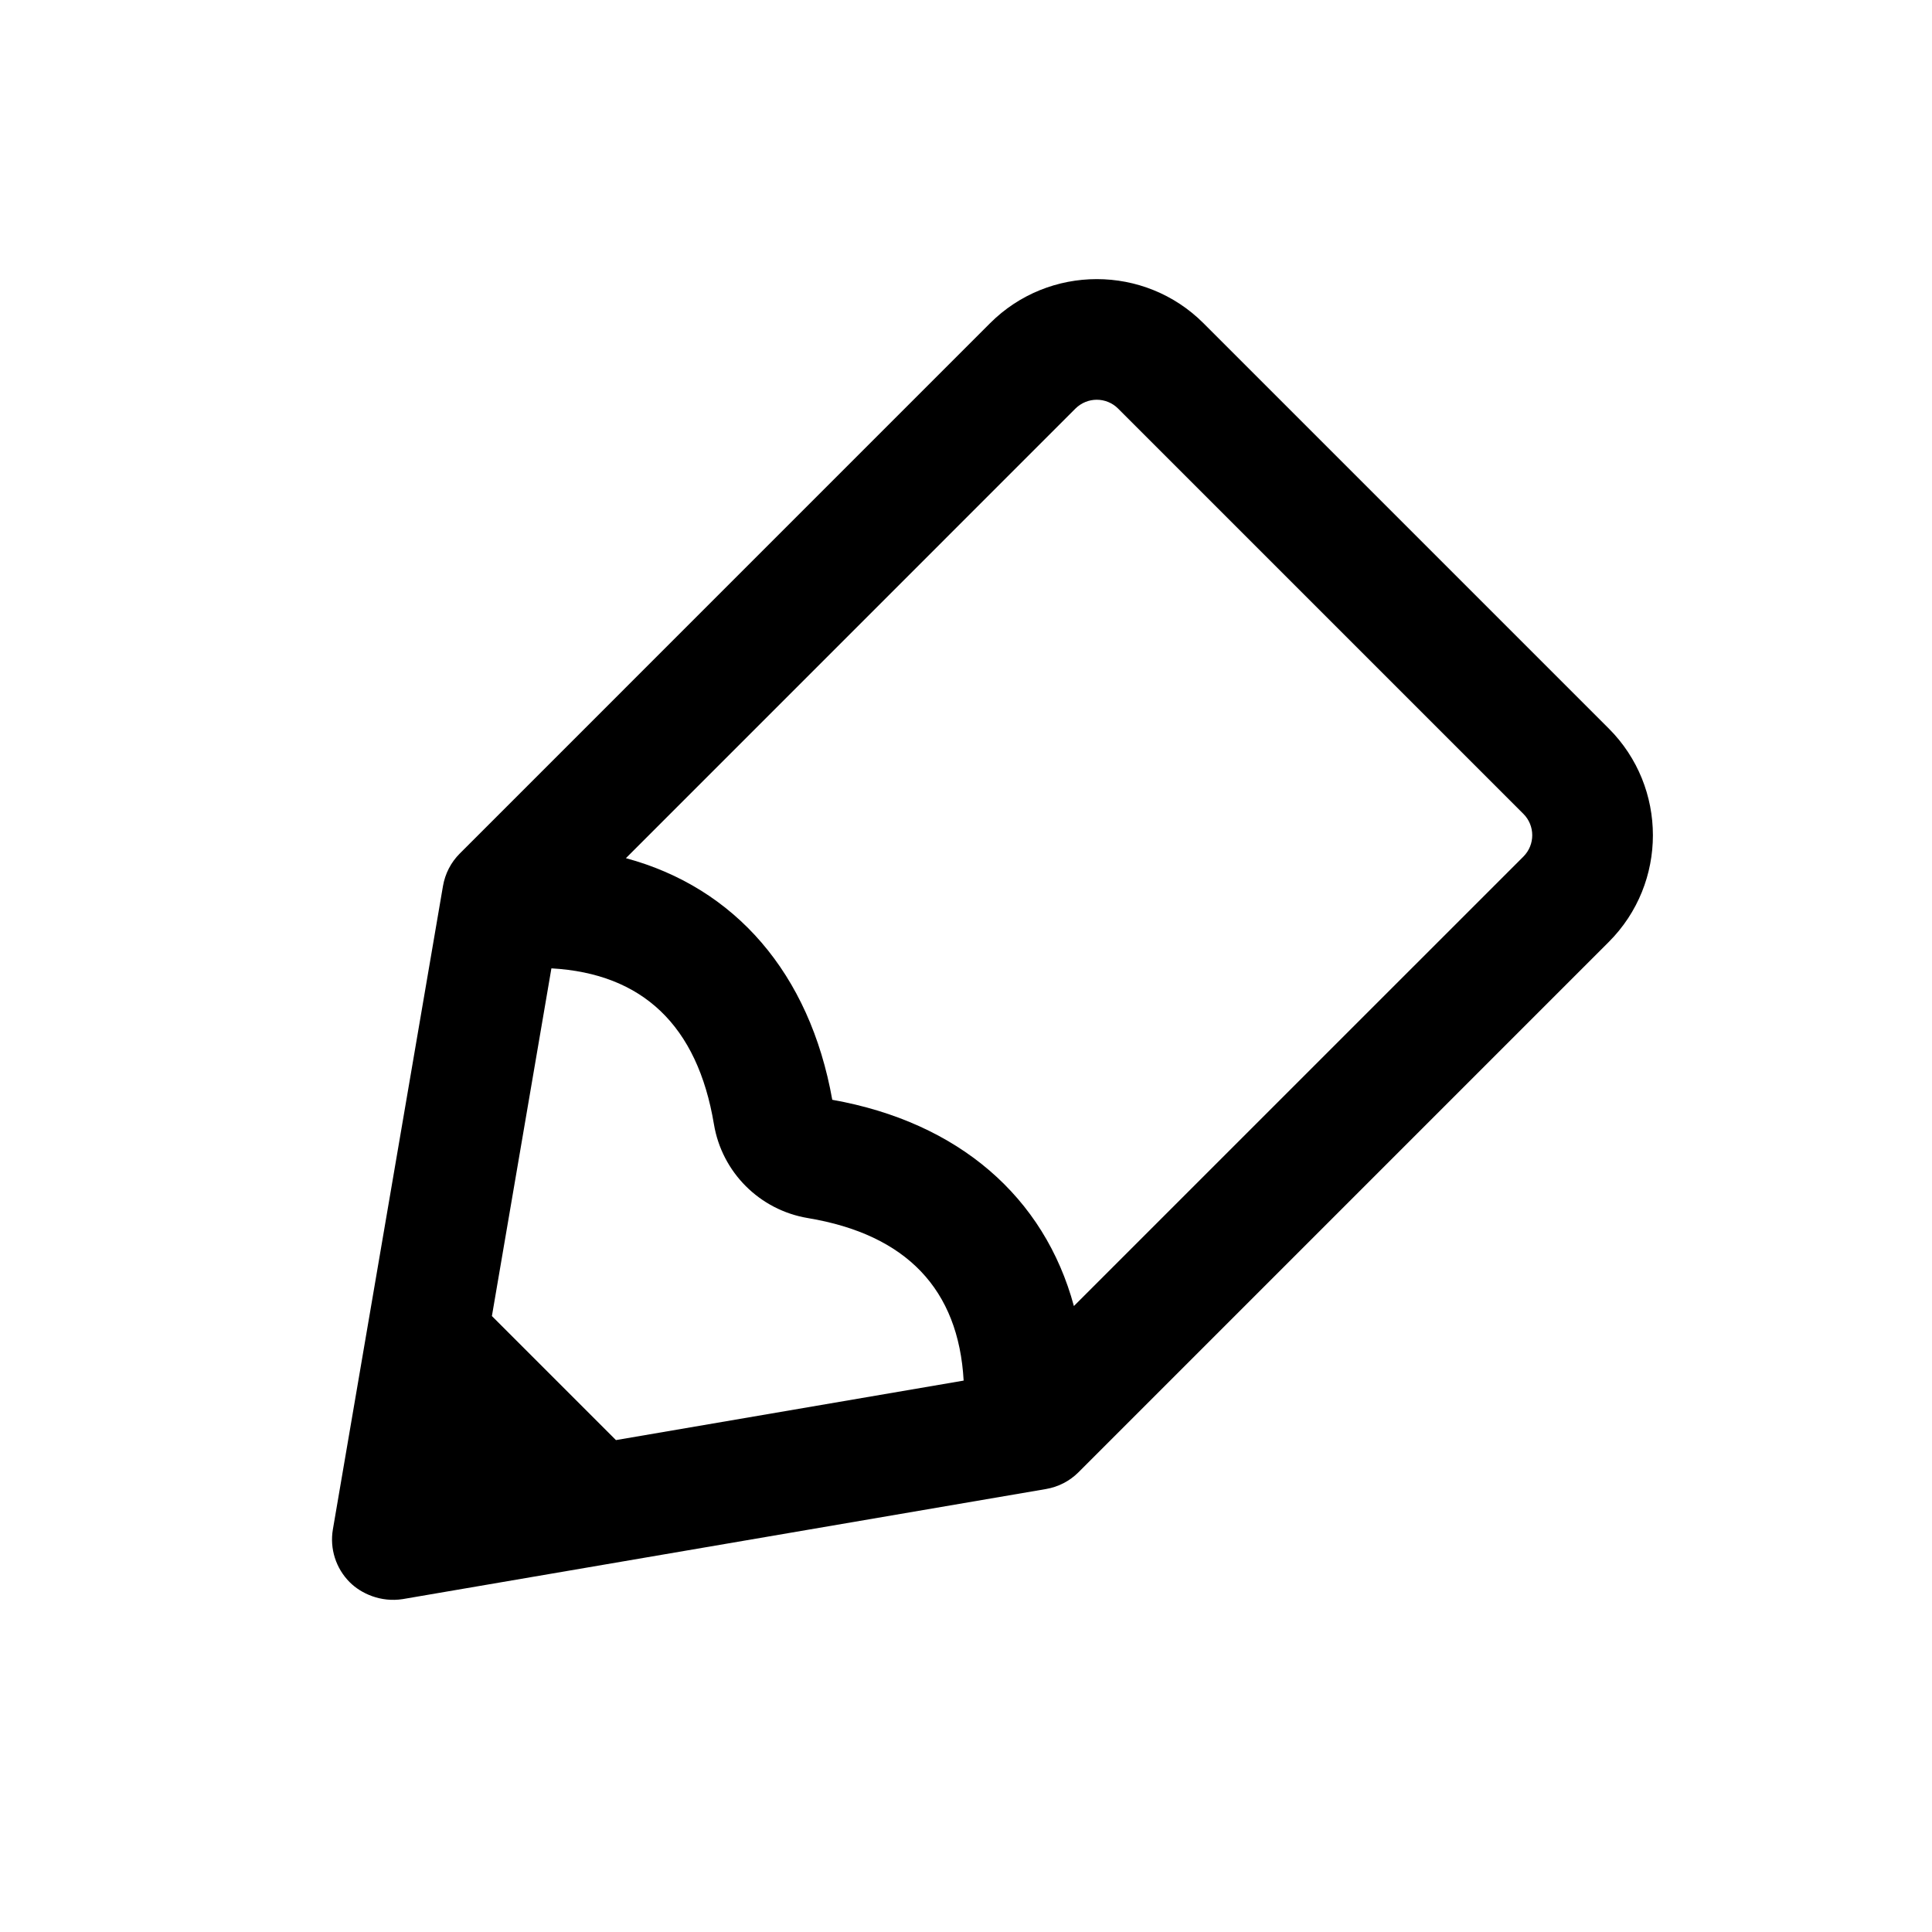 <svg xmlns="http://www.w3.org/2000/svg"  viewBox="0 0 64 64" width="48px" height="48px"><path d="M 36.332 9.246 C 35.052 9.246 33.771 9.733 32.797 10.707 L 15.23 28.275 C 14.937 28.567 14.744 28.944 14.674 29.352 L 11.027 50.664 C 10.918 51.303 11.127 51.956 11.586 52.414 C 11.964 52.792 12.615 53.085 13.338 52.973 L 34.65 49.326 C 35.058 49.256 35.434 49.063 35.727 48.77 L 53.295 31.201 C 55.242 29.252 55.241 26.082 53.293 24.133 L 39.867 10.707 C 38.892 9.733 37.613 9.246 36.332 9.246 z M 36.332 13.242 C 36.588 13.242 36.844 13.34 37.039 13.535 L 50.465 26.961 C 50.855 27.351 50.855 27.985 50.465 28.375 L 35.574 43.264 C 34.596 39.654 31.762 37.178 27.57 36.432 C 26.823 32.238 24.346 29.405 20.734 28.428 L 35.625 13.535 C 35.821 13.341 36.076 13.242 36.332 13.242 z M 18.266 32.078 C 21.283 32.247 23.104 33.969 23.65 37.242 C 23.915 38.835 25.166 40.084 26.76 40.35 C 30.032 40.895 31.753 42.716 31.922 45.734 L 20.404 47.705 L 16.295 43.596 L 18.266 32.078 z"/></svg>